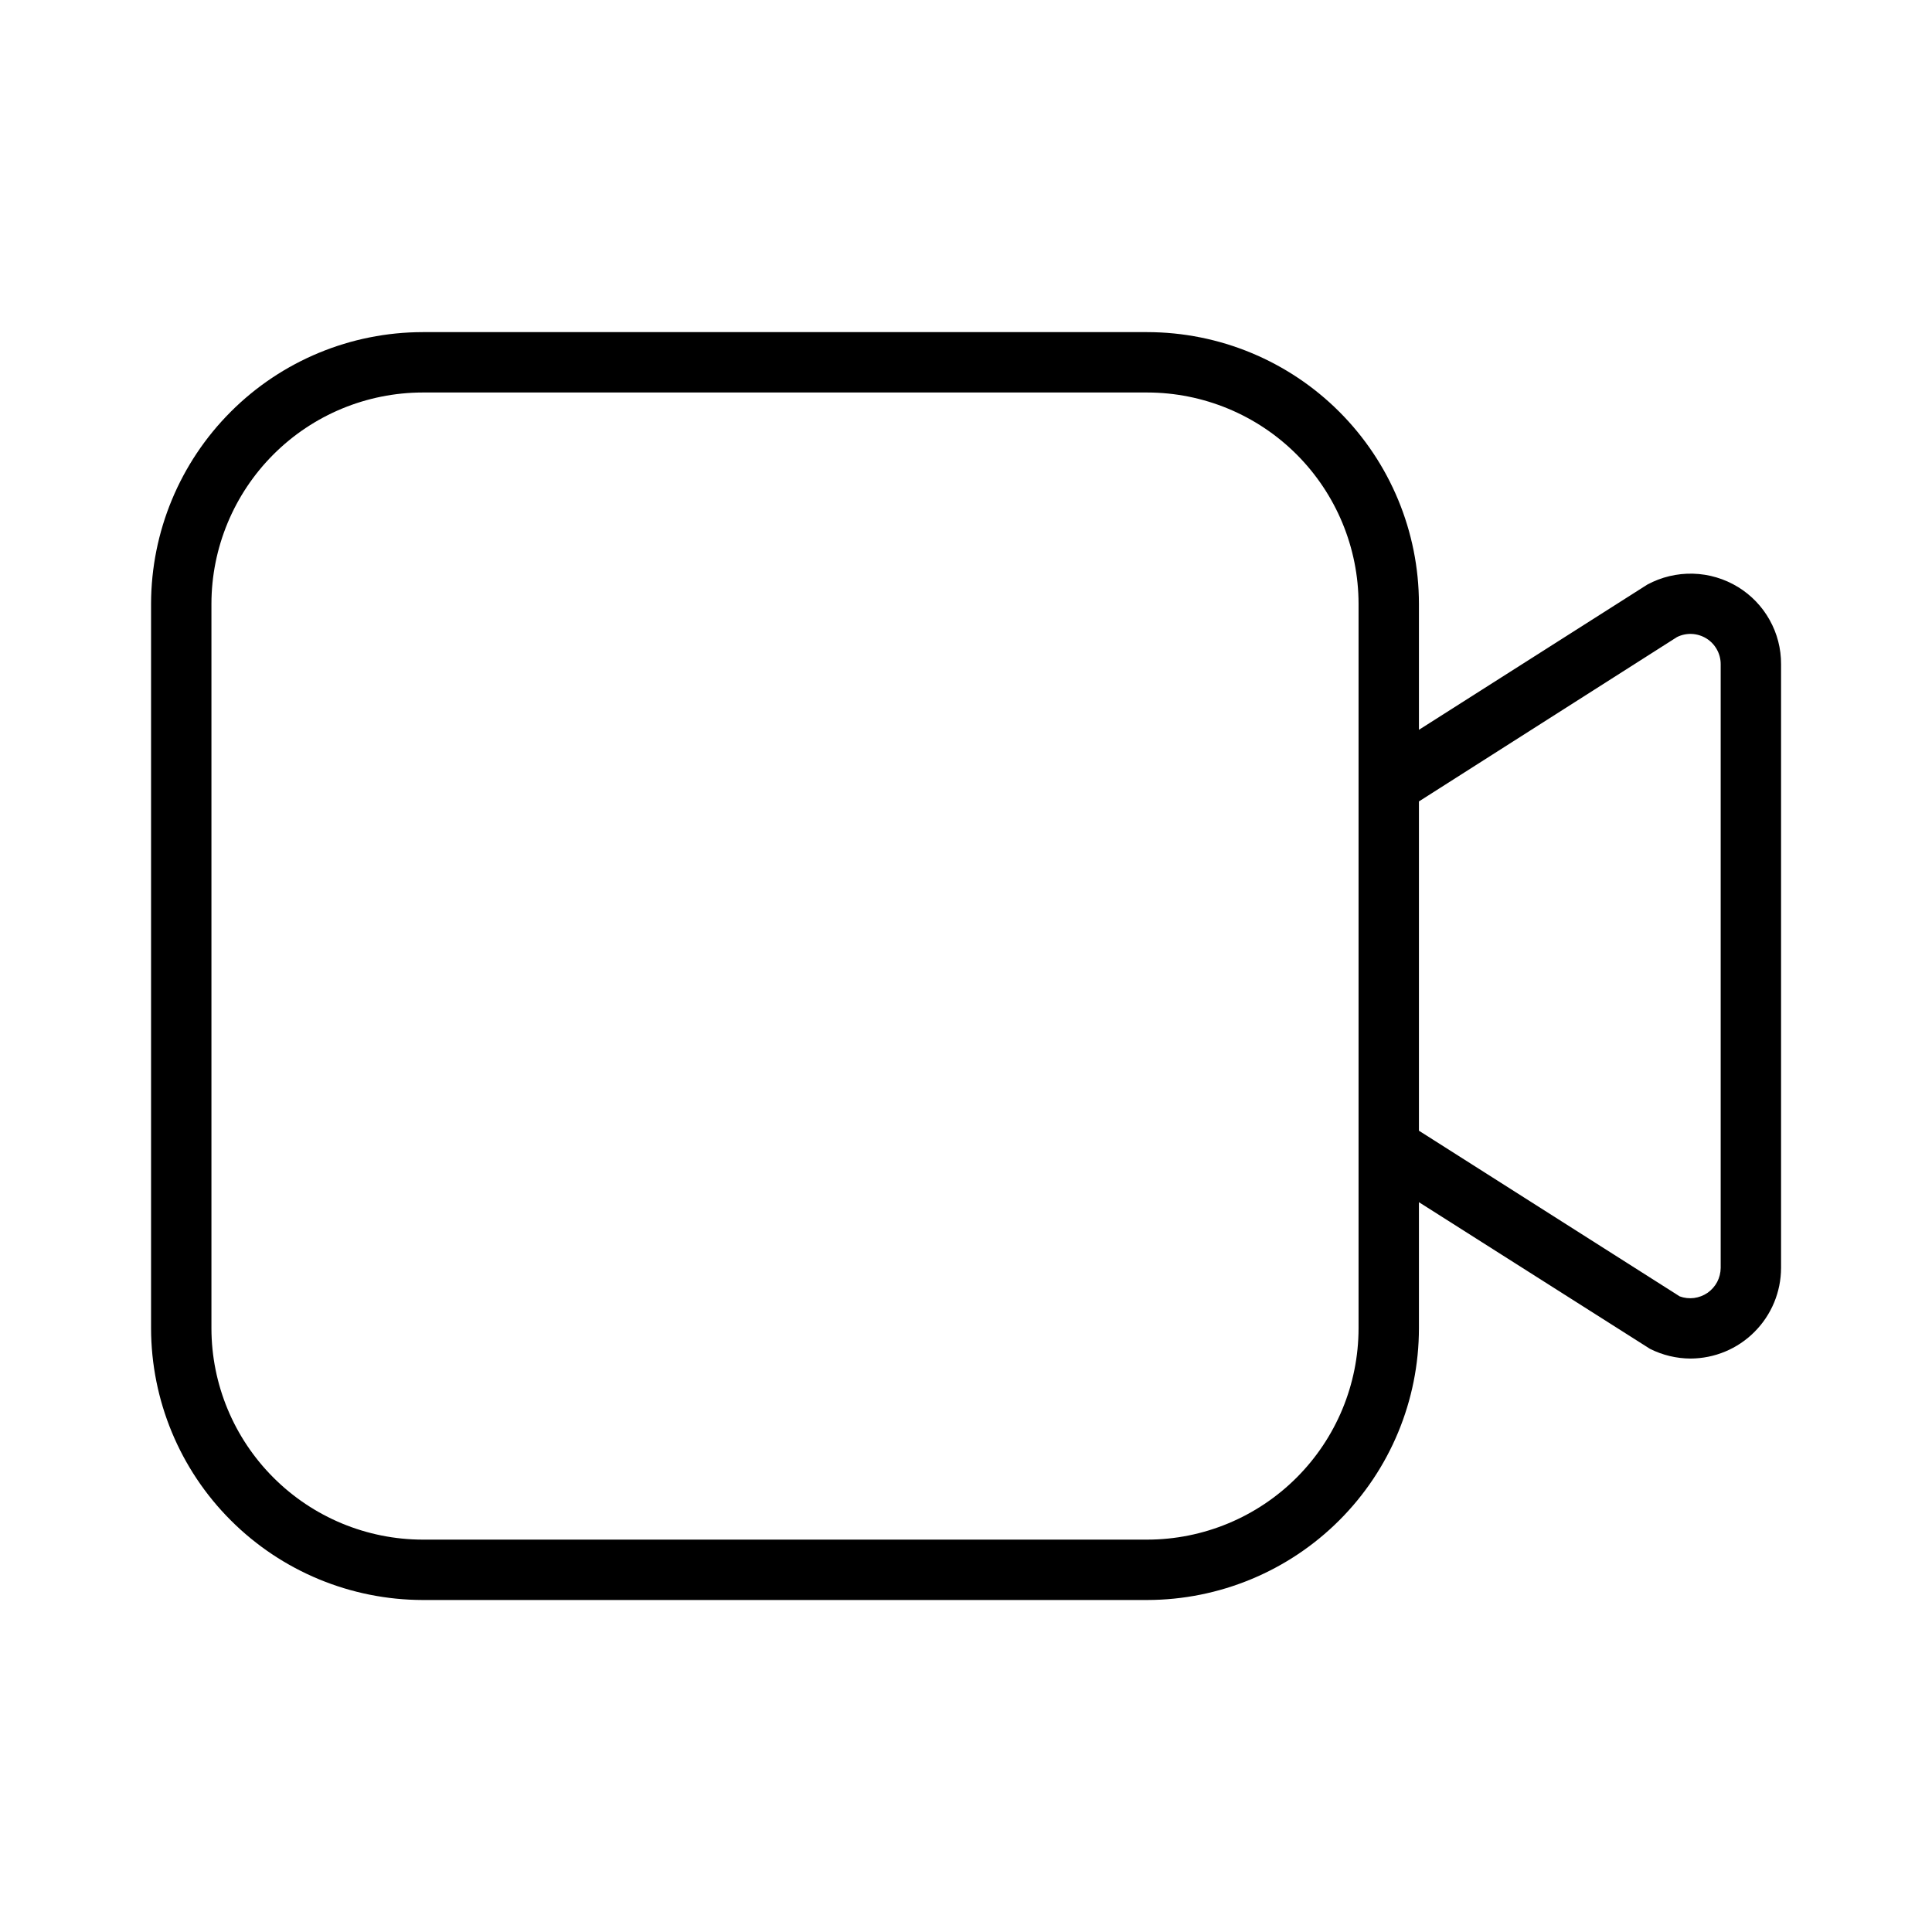 <svg width="32" height="32" viewBox="0 0 32 32" fill="none" xmlns="http://www.w3.org/2000/svg">
<path d="M28.789 9.724C28.564 9.586 28.306 9.509 28.042 9.502C27.778 9.495 27.517 9.557 27.284 9.683L23.502 12.088V10.001C23.501 8.808 23.027 7.664 22.183 6.82C21.339 5.976 20.195 5.502 19.002 5.501H7.002C5.809 5.502 4.665 5.976 3.822 6.82C2.978 7.664 2.504 8.808 2.502 10.001V22.001C2.504 23.194 2.978 24.338 3.822 25.181C4.665 26.025 5.809 26.499 7.002 26.501H19.002C20.195 26.499 21.339 26.025 22.183 25.181C23.027 24.338 23.501 23.194 23.502 22.001V19.912L27.329 22.341C27.538 22.446 27.768 22.501 28.001 22.502C28.399 22.5 28.78 22.342 29.06 22.06C29.341 21.779 29.499 21.398 29.5 21.001V11C29.501 10.744 29.436 10.492 29.311 10.269C29.187 10.046 29.007 9.858 28.789 9.724ZM22.502 22.001C22.501 22.929 22.132 23.818 21.476 24.474C20.82 25.13 19.93 25.5 19.002 25.501H7.002C6.074 25.5 5.185 25.13 4.529 24.474C3.873 23.818 3.503 22.929 3.502 22.001V10.001C3.503 9.073 3.873 8.183 4.529 7.527C5.185 6.871 6.074 6.502 7.002 6.501H19.002C19.93 6.502 20.82 6.871 21.476 7.527C22.132 8.183 22.501 9.073 22.502 10.001V22.001ZM28.5 21.001C28.499 21.082 28.479 21.161 28.442 21.233C28.404 21.305 28.349 21.366 28.283 21.413C28.216 21.459 28.139 21.488 28.059 21.499C27.979 21.509 27.897 21.5 27.821 21.472L23.502 18.728V13.274L27.776 10.552C27.852 10.514 27.937 10.496 28.022 10.5C28.107 10.504 28.19 10.53 28.262 10.574C28.335 10.619 28.395 10.682 28.436 10.756C28.478 10.831 28.5 10.914 28.5 11V21.001Z" fill="black"/>
</svg>
